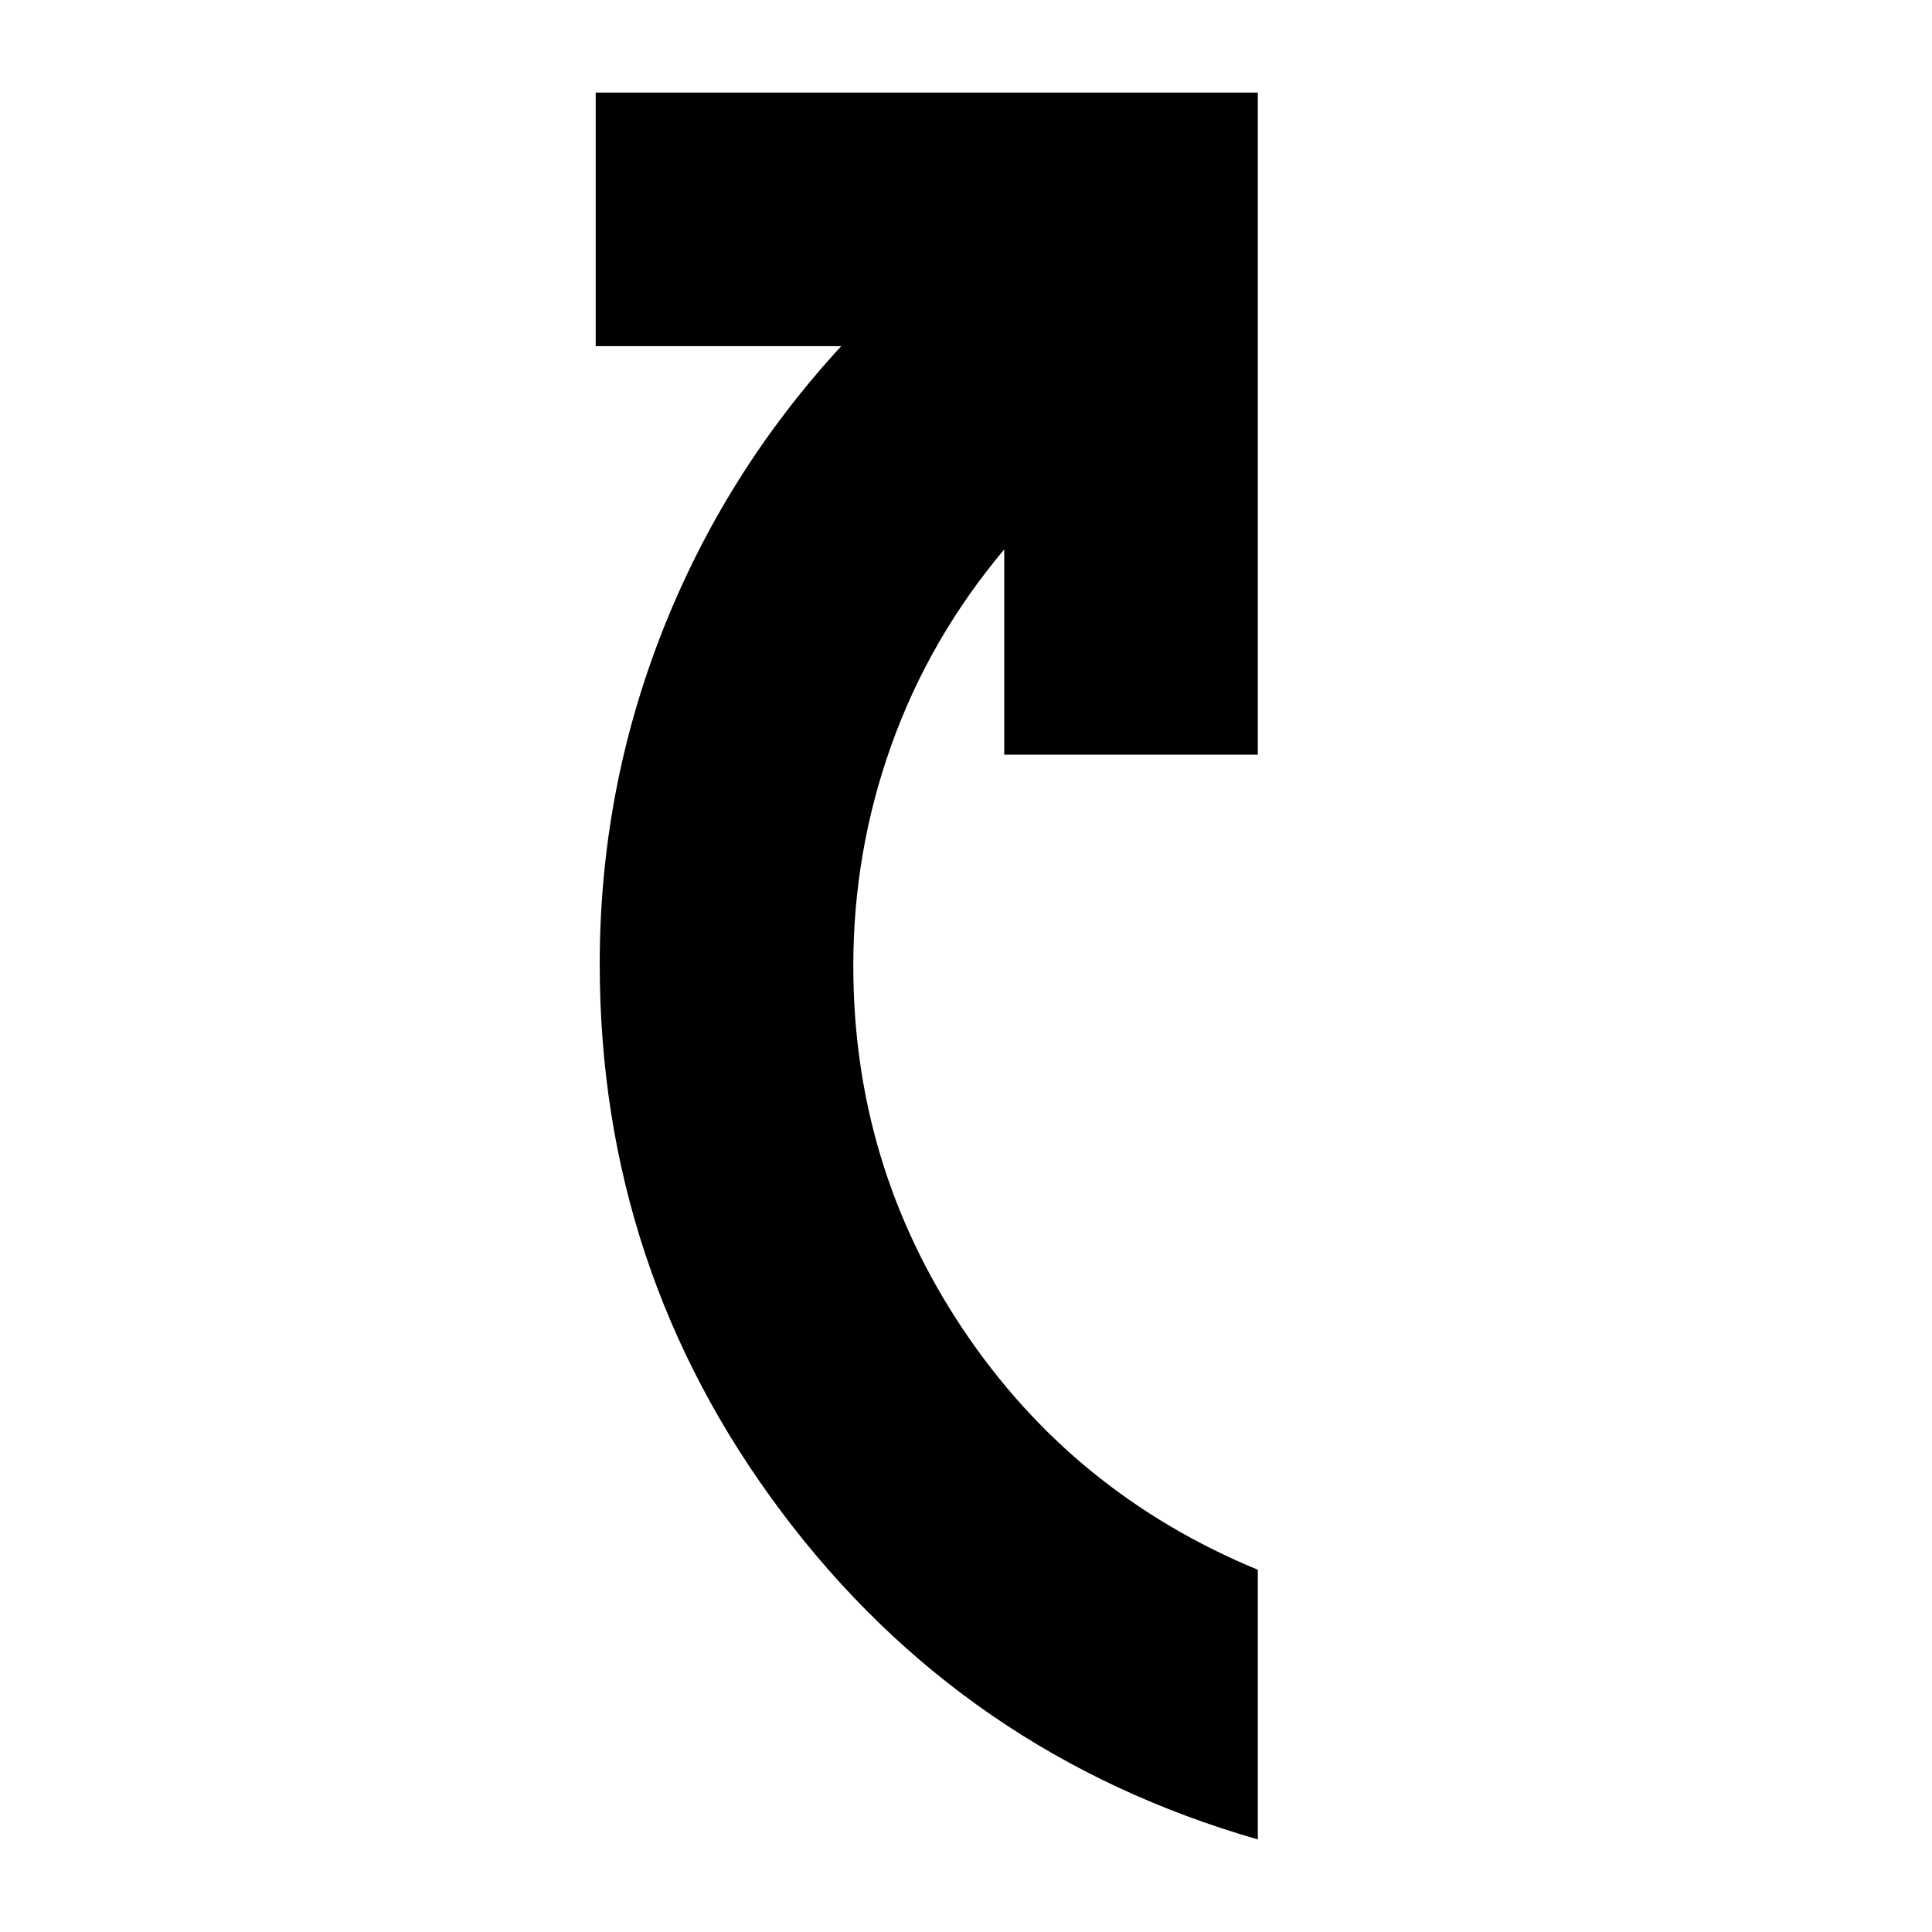 <svg xmlns="http://www.w3.org/2000/svg" height="24" viewBox="0 -960 960 960" width="24"><path d="M625-46Q479-88 388.5-208.5T298-481q0-86 31-165t89-142H296v-126h329v329H499v-102q-37 44-56 97t-19 110q0 99 54.5 180.5T625-180v134Z"/></svg>
